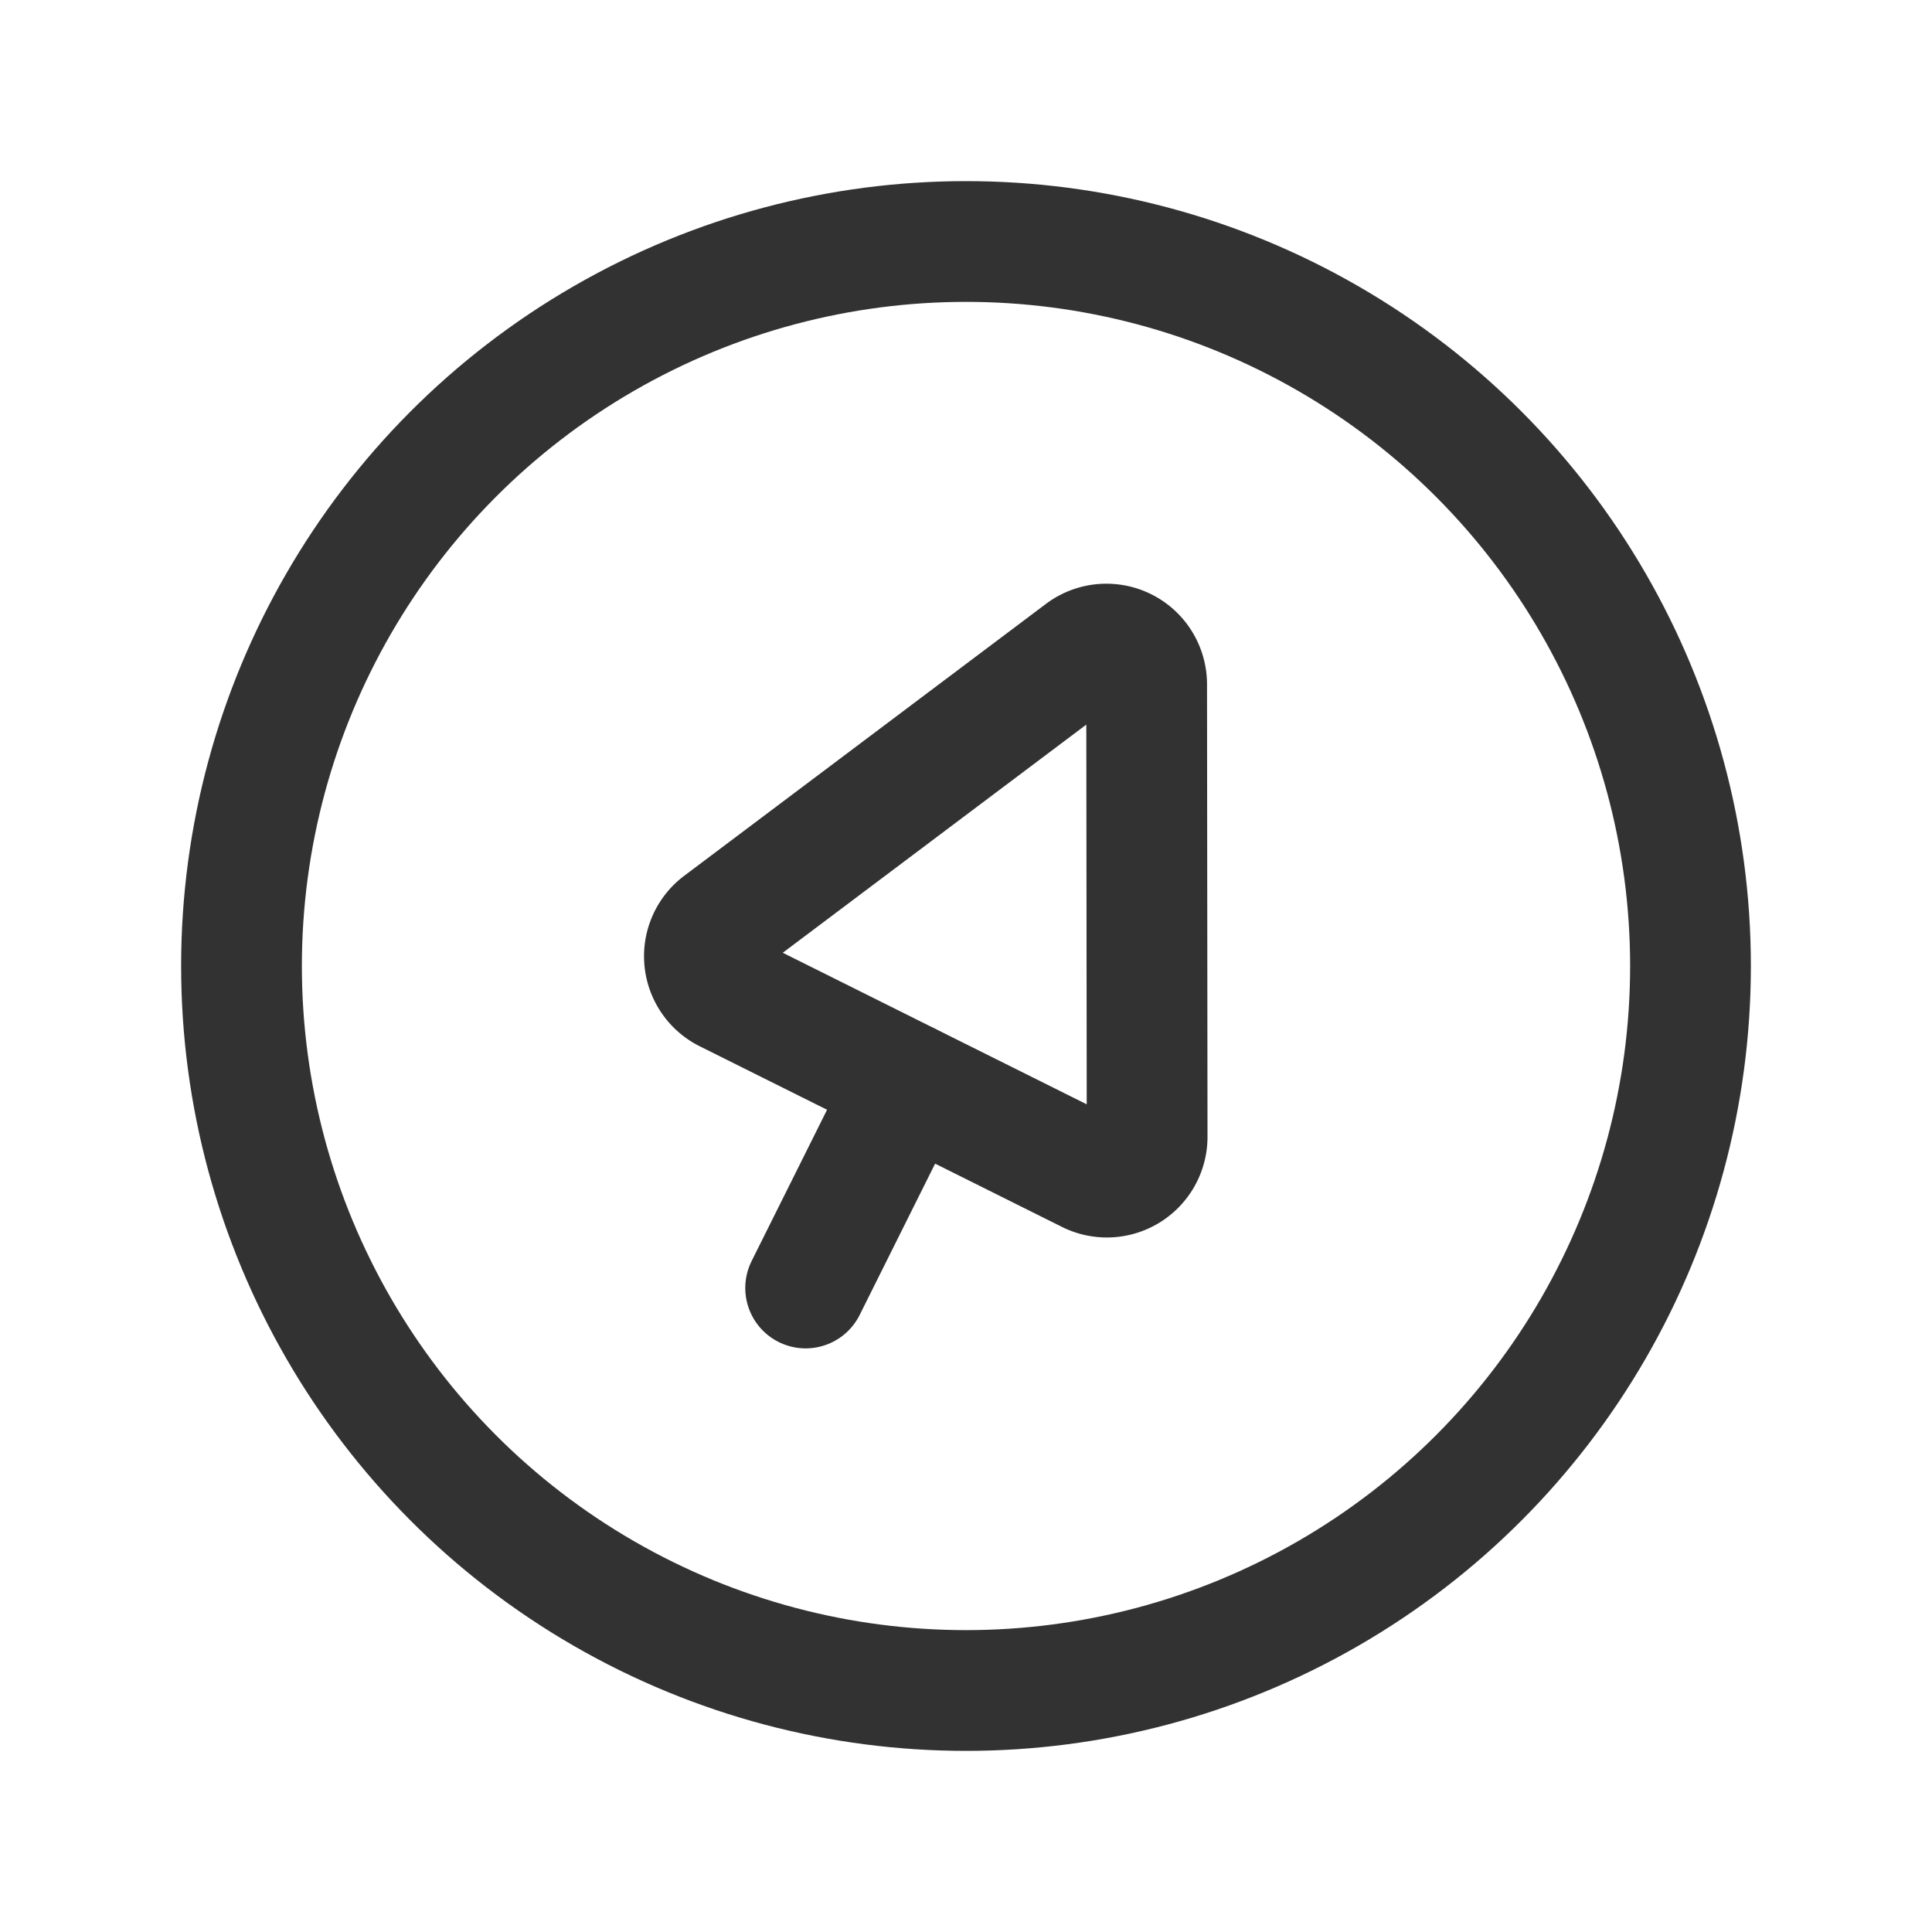 <svg xmlns="http://www.w3.org/2000/svg" viewBox="0 0 24 24"><path d="M24,0H0V24H24Z" fill="none"/><circle cx="12" cy="12" r="9" fill="none" stroke="#323232" stroke-linecap="round" stroke-linejoin="round" stroke-width="1.5"/><path d="M13.527,14.57l-4.5-2.244a.5.5,0,0,1-.077-.847l4.494-3.378a.5.5,0,0,1,.8.399l.006,5.622A.5.5,0,0,1,13.527,14.57Z" fill="none" stroke="#323232" stroke-linecap="round" stroke-linejoin="round" stroke-width="1.5"/><line x1="10.008" y1="16" x2="11.279" y2="13.451" fill="none" stroke="#323232" stroke-linecap="round" stroke-linejoin="round" stroke-width="1.5"/></svg>